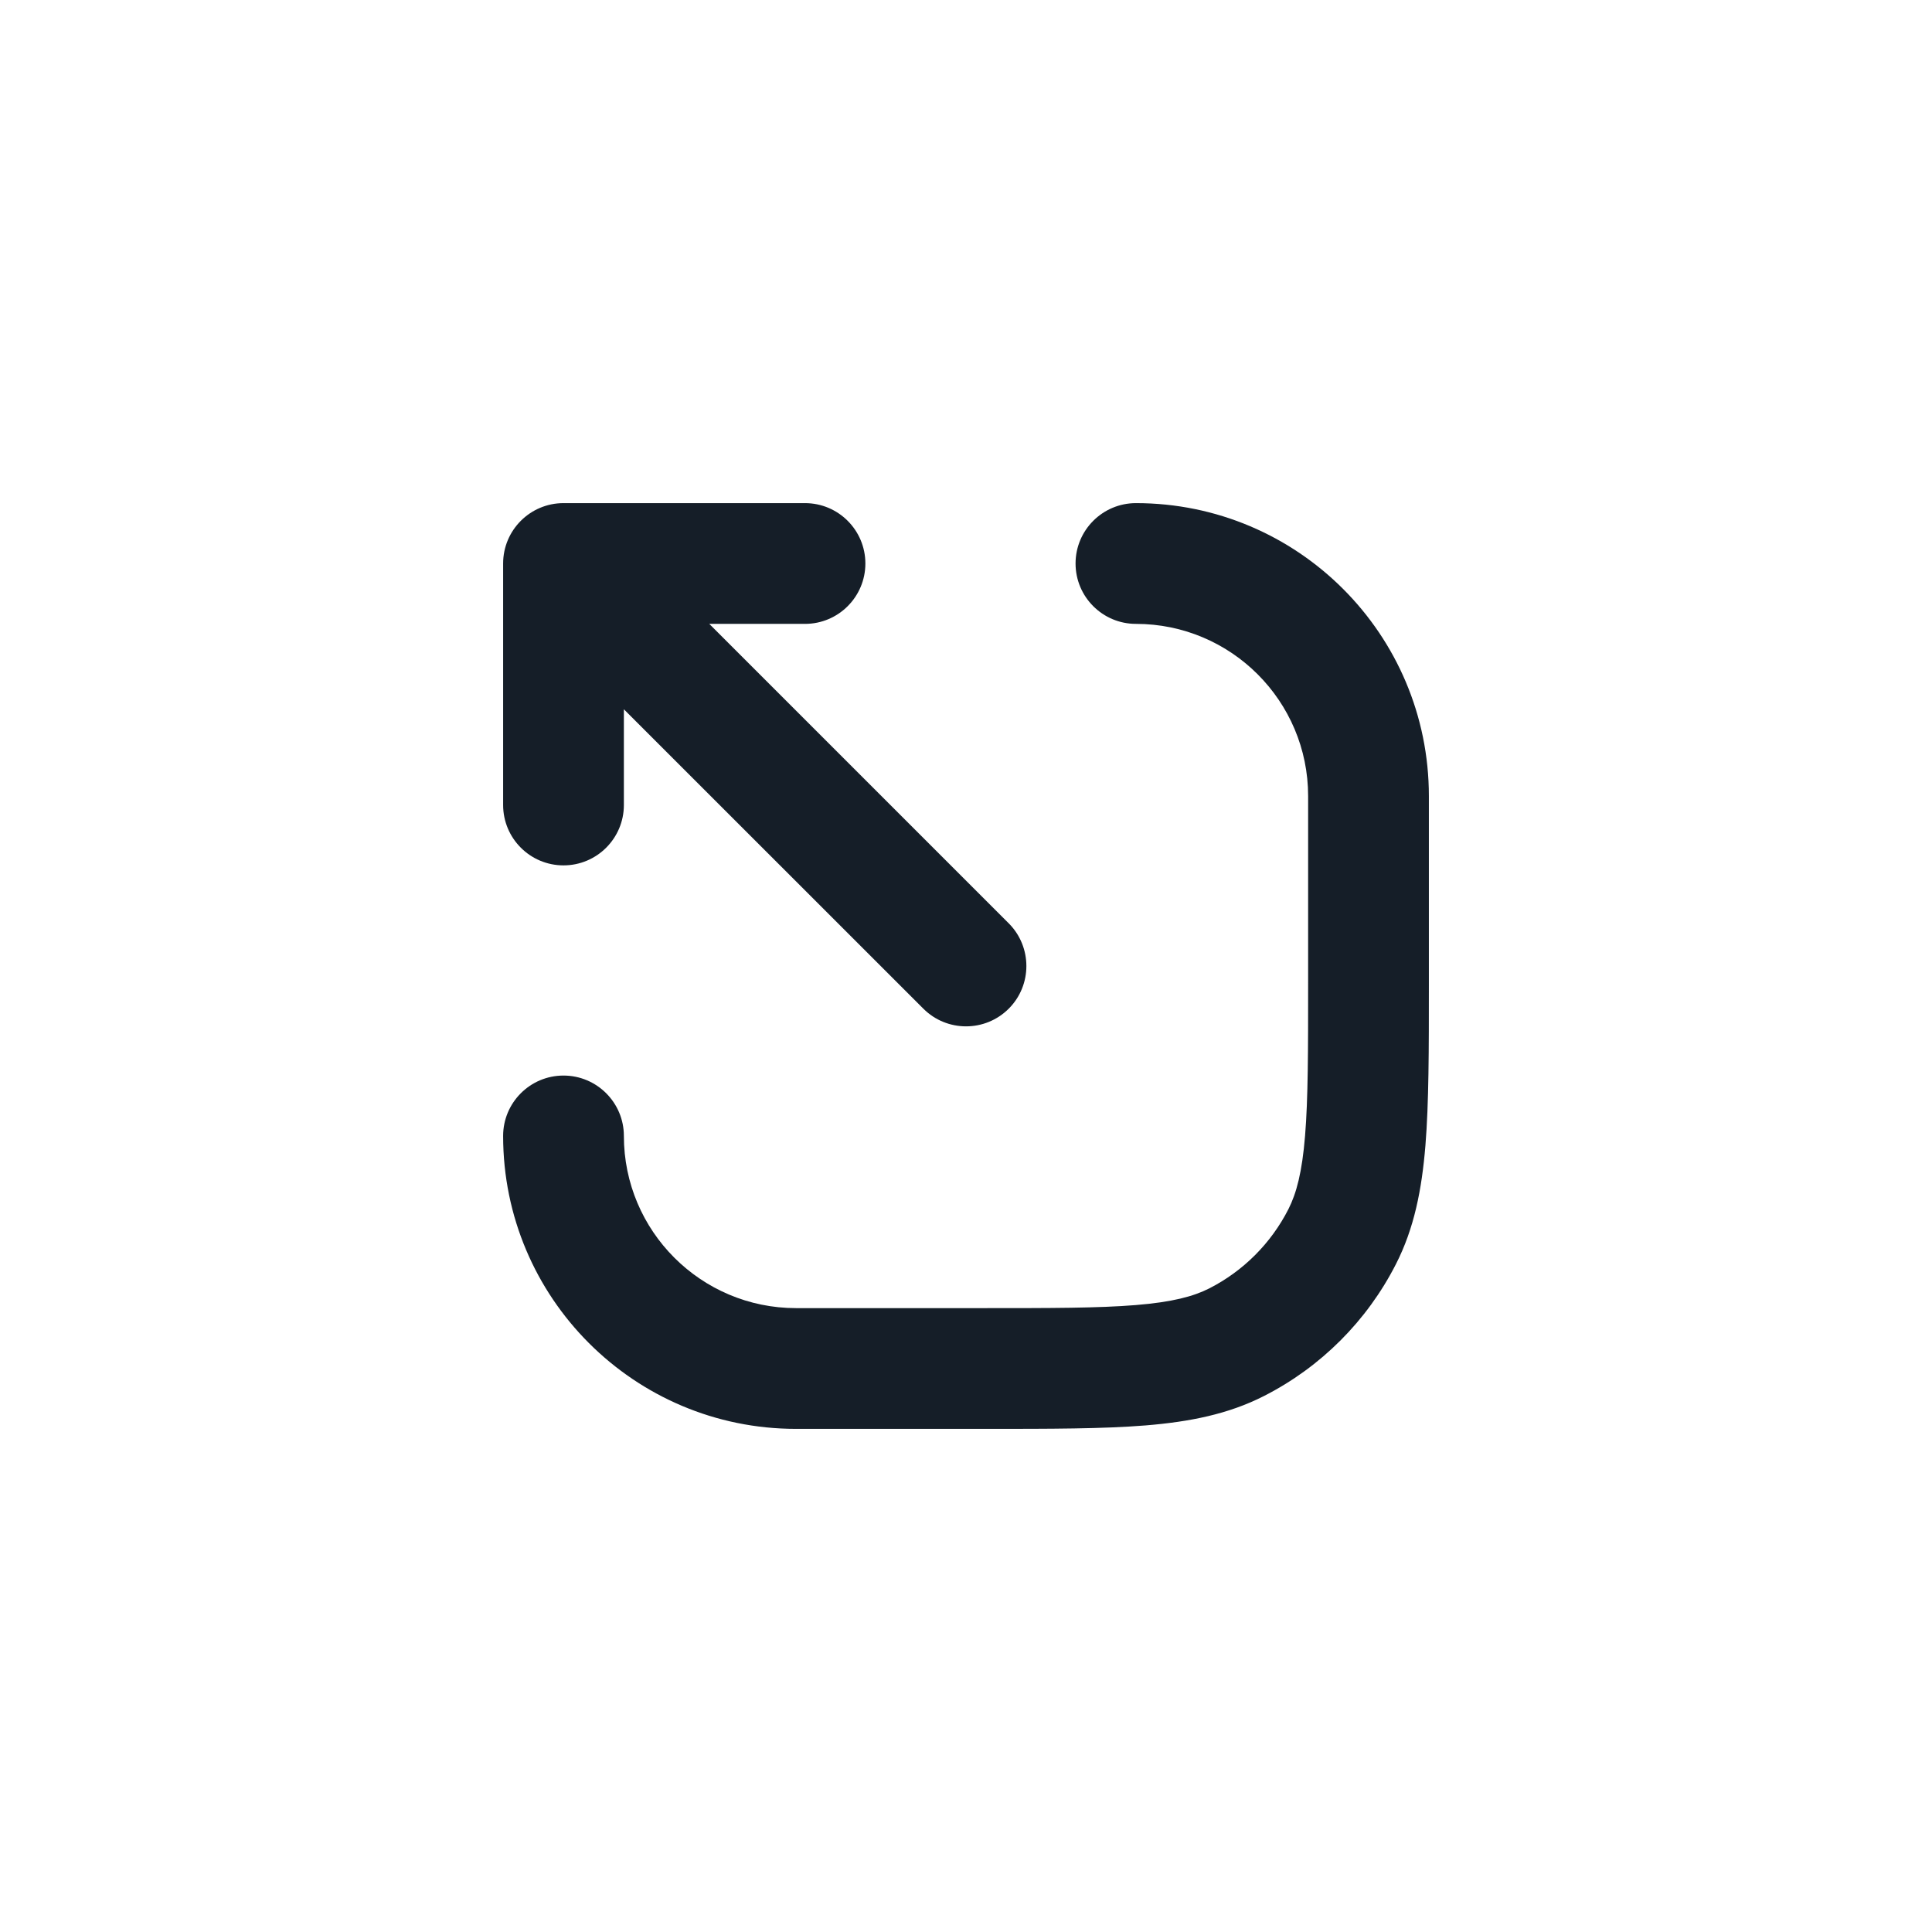 <svg xmlns="http://www.w3.org/2000/svg" viewBox="0 0 24 24">
  <defs/>
  <path fill="#151E28" d="M16.25,9.889 C16.25,8.708 15.292,7.75 14.111,7.75 C13.697,7.75 13.361,7.414 13.361,7 C13.361,6.586 13.697,6.25 14.111,6.25 C16.121,6.25 17.75,7.879 17.75,9.889 L17.75,12.232 C17.75,13.045 17.75,13.701 17.707,14.231 C17.662,14.778 17.568,15.258 17.341,15.703 C16.982,16.408 16.408,16.982 15.703,17.341 C15.258,17.568 14.778,17.662 14.232,17.707 C13.702,17.75 13.048,17.75 12.238,17.75 L9.889,17.75 C7.879,17.75 6.25,16.121 6.25,14.111 C6.25,13.697 6.586,13.361 7,13.361 C7.414,13.361 7.75,13.697 7.75,14.111 C7.75,15.292 8.708,16.25 9.889,16.25 L12.2,16.25 C13.053,16.25 13.647,16.25 14.109,16.212 C14.563,16.175 14.824,16.105 15.022,16.005 C15.445,15.789 15.789,15.445 16.005,15.021 C16.105,14.824 16.175,14.563 16.212,14.109 C16.25,13.647 16.25,13.052 16.25,12.2 Z M10,6.25 C10.414,6.25 10.75,6.586 10.75,7 C10.75,7.414 10.414,7.75 10,7.75 L8.811,7.75 L12.531,11.47 C12.823,11.763 12.823,12.238 12.531,12.53 C12.238,12.823 11.763,12.823 11.47,12.53 L7.75,8.811 L7.75,10 C7.75,10.414 7.414,10.75 7,10.75 C6.586,10.75 6.25,10.414 6.25,10 L6.25,7 C6.25,6.586 6.586,6.25 7,6.25 Z"/>
</svg>

